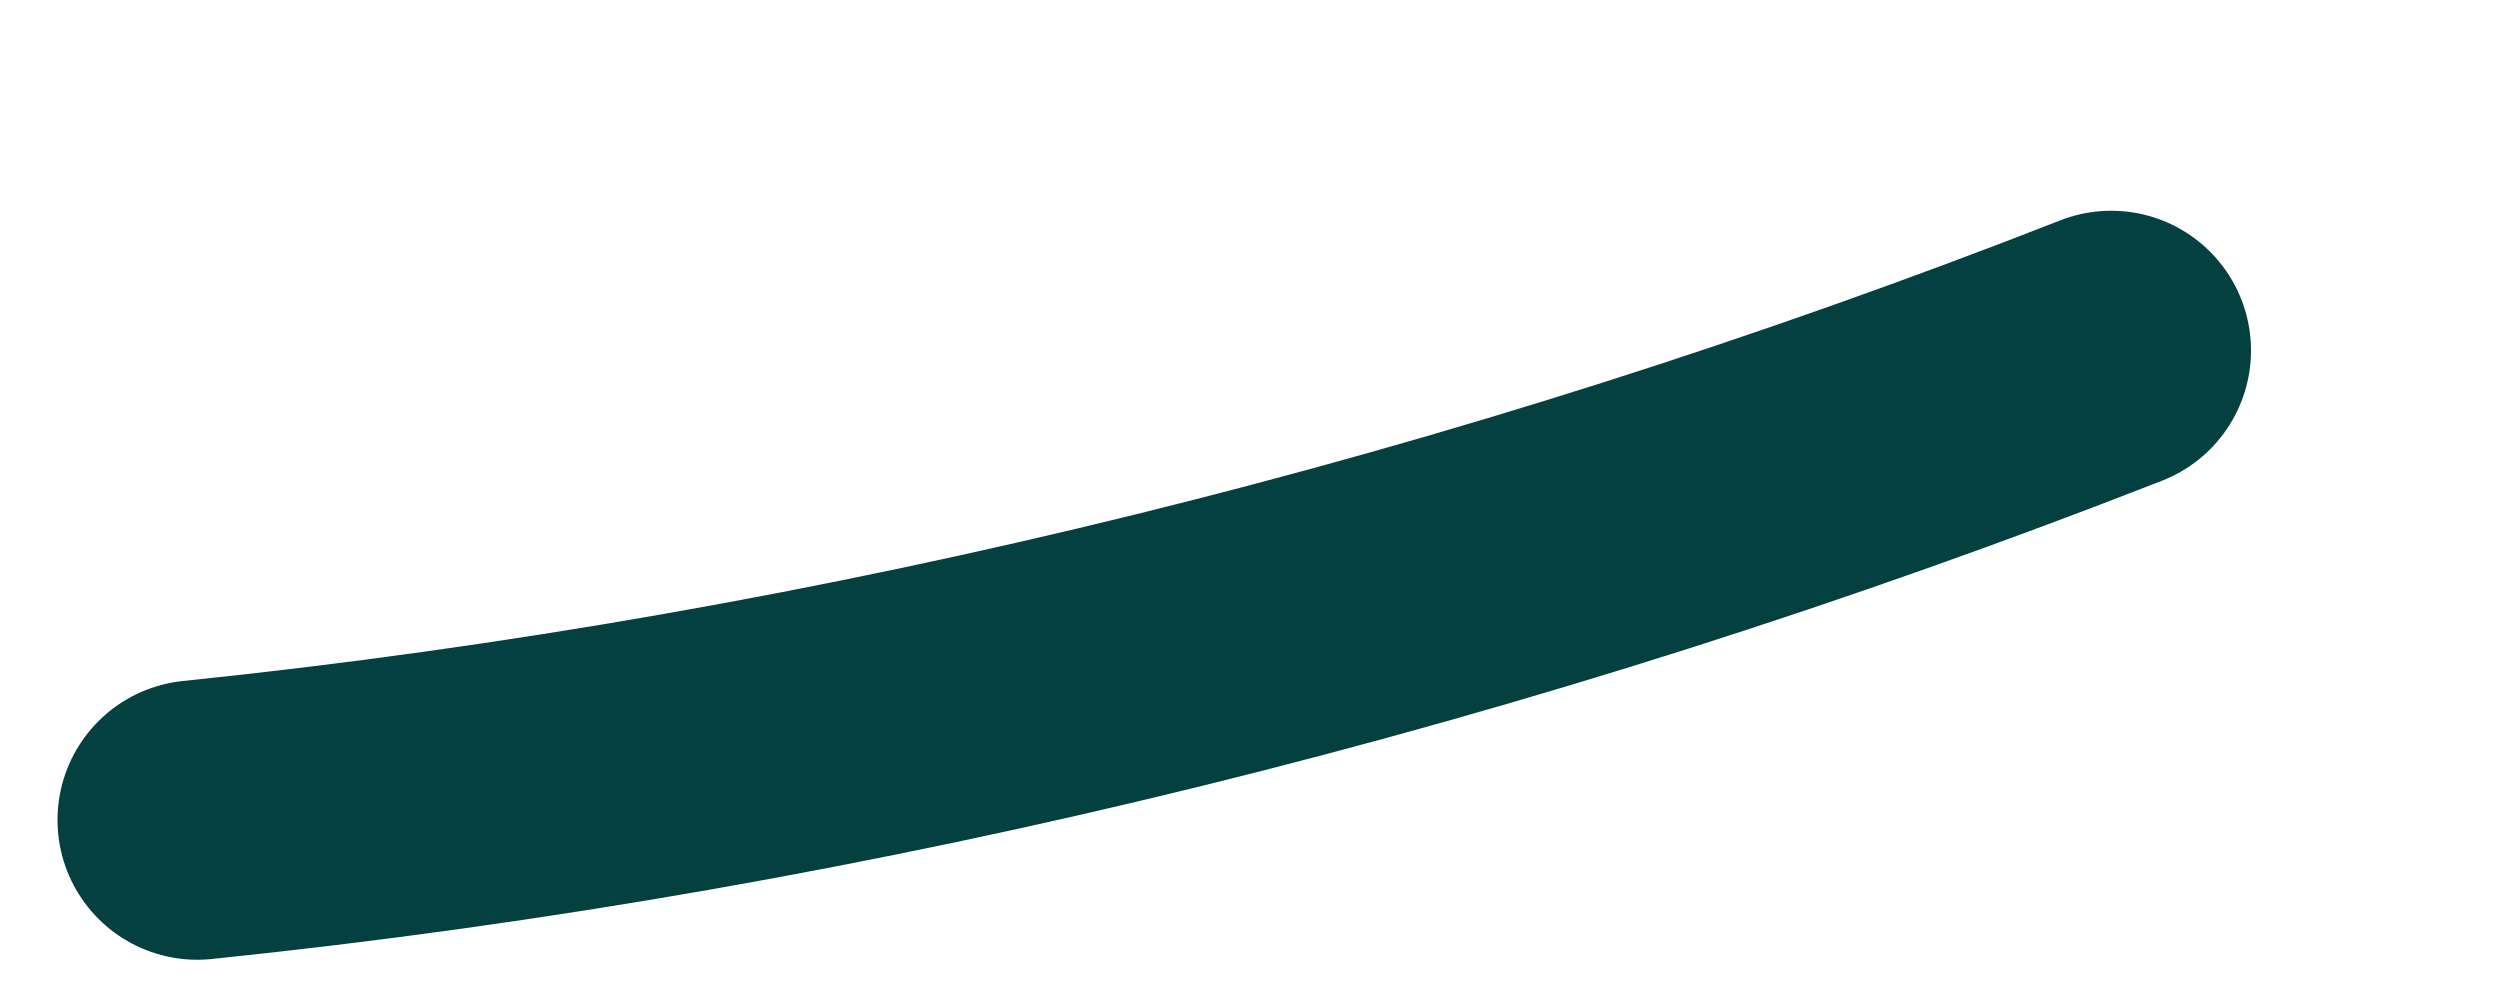 <svg width="10" height="4" viewBox="0 0 10 4" fill="none" xmlns="http://www.w3.org/2000/svg">
<path d="M0.789 3.28C3.4 3.011 5.99 2.363 8.445 1.402" stroke="#03403F" stroke-width="1.118" stroke-linecap="round" stroke-linejoin="round"/>
</svg>
